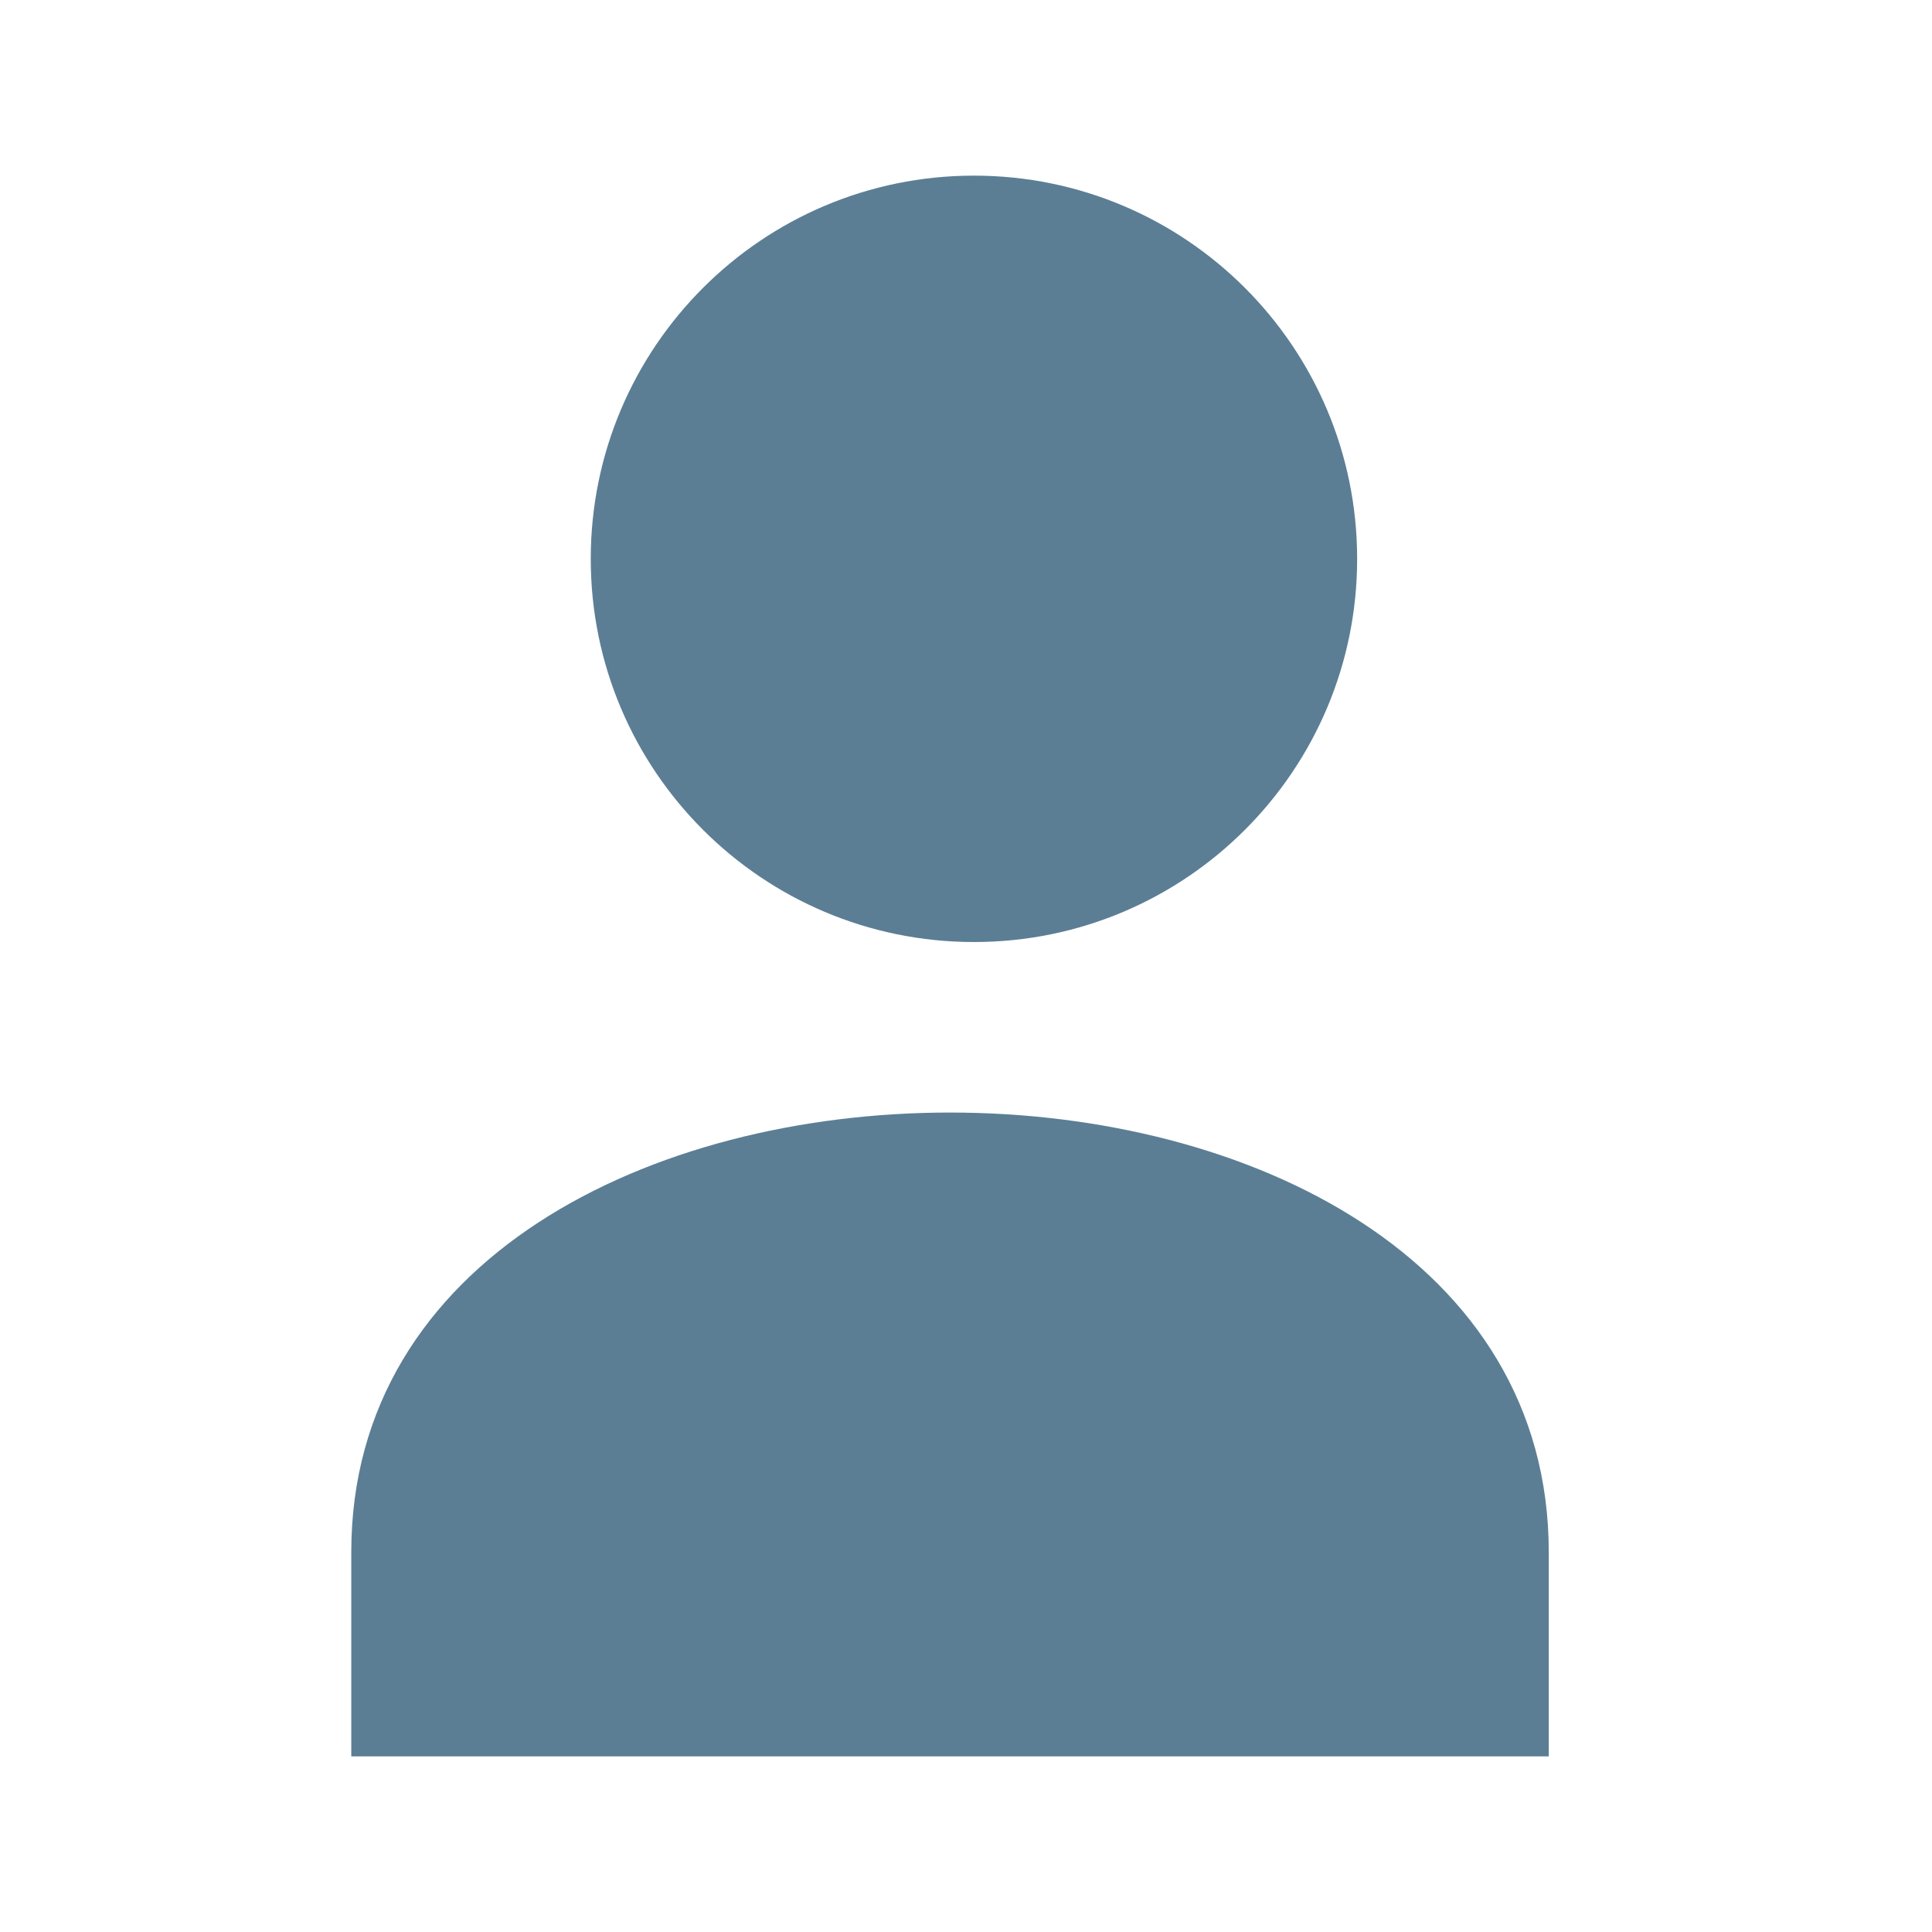 <svg width="22" height="22" viewBox="0 0 22 22" fill="none" xmlns="http://www.w3.org/2000/svg">
<path d="M15.454 6.364C15.454 8.774 13.501 10.727 11.091 10.727C8.681 10.727 6.727 8.774 6.727 6.364C6.727 3.954 8.681 2 11.091 2C13.501 2 15.454 3.954 15.454 6.364Z" fill="#5B7E95"/>
<path d="M17.636 20H4V17.675C4 11 17.636 11 17.636 17.675V20Z" fill="#5B7E95"/>
</svg>
